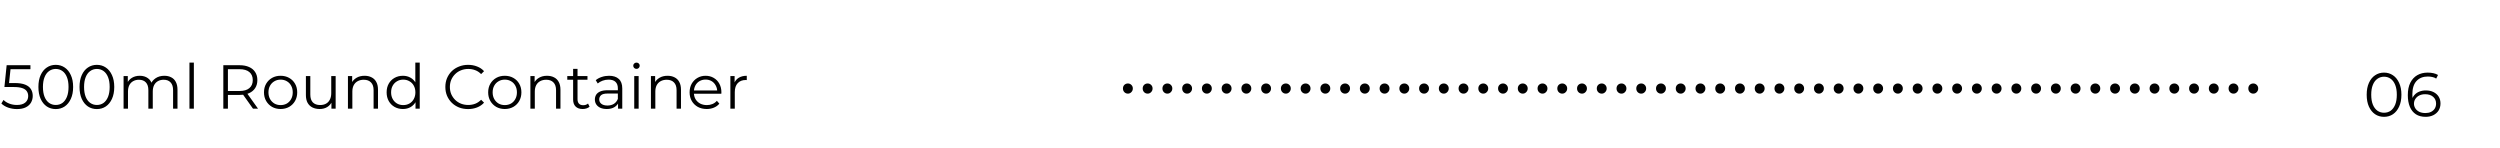 <svg width="322" height="19" viewBox="0 0 322 19" fill="none" xmlns="http://www.w3.org/2000/svg">
<path d="M2.184 14.048C1.784 14.048 1.403 13.984 1.04 13.856C0.677 13.723 0.389 13.547 0.176 13.328L0.456 12.872C0.632 13.059 0.872 13.213 1.176 13.336C1.485 13.459 1.819 13.52 2.176 13.52C2.651 13.52 3.011 13.416 3.256 13.208C3.507 12.995 3.632 12.717 3.632 12.376C3.632 12.136 3.573 11.931 3.456 11.76C3.344 11.584 3.152 11.448 2.88 11.352C2.608 11.256 2.235 11.208 1.76 11.208H0.568L0.856 8.4H3.92V8.912H1.088L1.384 8.632L1.136 10.984L0.84 10.696H1.888C2.453 10.696 2.907 10.765 3.248 10.904C3.589 11.043 3.835 11.237 3.984 11.488C4.139 11.733 4.216 12.021 4.216 12.352C4.216 12.667 4.141 12.955 3.992 13.216C3.843 13.472 3.619 13.675 3.32 13.824C3.021 13.973 2.643 14.048 2.184 14.048ZM7.179 14.048C6.747 14.048 6.363 13.936 6.027 13.712C5.691 13.483 5.427 13.157 5.235 12.736C5.043 12.309 4.947 11.797 4.947 11.2C4.947 10.603 5.043 10.093 5.235 9.672C5.427 9.245 5.691 8.92 6.027 8.696C6.363 8.467 6.747 8.352 7.179 8.352C7.611 8.352 7.995 8.467 8.331 8.696C8.667 8.92 8.931 9.245 9.123 9.672C9.321 10.093 9.419 10.603 9.419 11.2C9.419 11.797 9.321 12.309 9.123 12.736C8.931 13.157 8.667 13.483 8.331 13.712C7.995 13.936 7.611 14.048 7.179 14.048ZM7.179 13.52C7.51 13.52 7.798 13.432 8.043 13.256C8.289 13.075 8.481 12.813 8.619 12.472C8.758 12.125 8.827 11.701 8.827 11.2C8.827 10.699 8.758 10.277 8.619 9.936C8.481 9.589 8.289 9.328 8.043 9.152C7.798 8.971 7.51 8.88 7.179 8.88C6.859 8.88 6.574 8.971 6.323 9.152C6.073 9.328 5.878 9.589 5.739 9.936C5.601 10.277 5.531 10.699 5.531 11.2C5.531 11.701 5.601 12.125 5.739 12.472C5.878 12.813 6.073 13.075 6.323 13.256C6.574 13.432 6.859 13.52 7.179 13.52ZM12.476 14.048C12.044 14.048 11.66 13.936 11.324 13.712C10.988 13.483 10.724 13.157 10.532 12.736C10.34 12.309 10.244 11.797 10.244 11.2C10.244 10.603 10.34 10.093 10.532 9.672C10.724 9.245 10.988 8.92 11.324 8.696C11.66 8.467 12.044 8.352 12.476 8.352C12.908 8.352 13.292 8.467 13.628 8.696C13.964 8.92 14.228 9.245 14.42 9.672C14.617 10.093 14.716 10.603 14.716 11.2C14.716 11.797 14.617 12.309 14.42 12.736C14.228 13.157 13.964 13.483 13.628 13.712C13.292 13.936 12.908 14.048 12.476 14.048ZM12.476 13.52C12.807 13.52 13.095 13.432 13.34 13.256C13.585 13.075 13.777 12.813 13.916 12.472C14.055 12.125 14.124 11.701 14.124 11.2C14.124 10.699 14.055 10.277 13.916 9.936C13.777 9.589 13.585 9.328 13.34 9.152C13.095 8.971 12.807 8.88 12.476 8.88C12.156 8.88 11.871 8.971 11.62 9.152C11.37 9.328 11.175 9.589 11.036 9.936C10.898 10.277 10.828 10.699 10.828 11.2C10.828 11.701 10.898 12.125 11.036 12.472C11.175 12.813 11.37 13.075 11.62 13.256C11.871 13.432 12.156 13.52 12.476 13.52ZM21.165 9.76C21.506 9.76 21.802 9.827 22.053 9.96C22.309 10.088 22.506 10.285 22.645 10.552C22.789 10.819 22.861 11.155 22.861 11.56V14H22.293V11.616C22.293 11.173 22.186 10.84 21.973 10.616C21.765 10.387 21.469 10.272 21.085 10.272C20.797 10.272 20.546 10.333 20.333 10.456C20.125 10.573 19.962 10.747 19.845 10.976C19.733 11.2 19.677 11.472 19.677 11.792V14H19.109V11.616C19.109 11.173 19.002 10.84 18.789 10.616C18.576 10.387 18.277 10.272 17.893 10.272C17.61 10.272 17.362 10.333 17.149 10.456C16.936 10.573 16.77 10.747 16.653 10.976C16.541 11.2 16.485 11.472 16.485 11.792V14H15.917V9.8H16.461V10.936L16.373 10.736C16.501 10.432 16.706 10.195 16.989 10.024C17.277 9.848 17.616 9.76 18.005 9.76C18.416 9.76 18.765 9.864 19.053 10.072C19.341 10.275 19.528 10.581 19.613 10.992L19.389 10.904C19.512 10.563 19.728 10.288 20.037 10.08C20.352 9.867 20.728 9.76 21.165 9.76ZM24.401 14V8.064H24.969V14H24.401ZM28.764 14V8.4H30.86C31.334 8.4 31.742 8.477 32.084 8.632C32.425 8.781 32.686 9 32.868 9.288C33.054 9.571 33.148 9.915 33.148 10.32C33.148 10.715 33.054 11.056 32.868 11.344C32.686 11.627 32.425 11.845 32.084 12C31.742 12.149 31.334 12.224 30.86 12.224H29.092L29.356 11.952V14H28.764ZM32.588 14L31.148 11.968H31.788L33.236 14H32.588ZM29.356 12L29.092 11.72H30.844C31.404 11.72 31.828 11.597 32.116 11.352C32.409 11.107 32.556 10.763 32.556 10.32C32.556 9.872 32.409 9.525 32.116 9.28C31.828 9.035 31.404 8.912 30.844 8.912H29.092L29.356 8.632V12ZM36.137 14.04C35.731 14.04 35.366 13.949 35.041 13.768C34.721 13.581 34.468 13.328 34.281 13.008C34.094 12.683 34.001 12.312 34.001 11.896C34.001 11.475 34.094 11.104 34.281 10.784C34.468 10.464 34.721 10.213 35.041 10.032C35.361 9.851 35.726 9.76 36.137 9.76C36.553 9.76 36.921 9.851 37.241 10.032C37.566 10.213 37.819 10.464 38.001 10.784C38.188 11.104 38.281 11.475 38.281 11.896C38.281 12.312 38.188 12.683 38.001 13.008C37.819 13.328 37.566 13.581 37.241 13.768C36.916 13.949 36.547 14.04 36.137 14.04ZM36.137 13.536C36.441 13.536 36.71 13.469 36.945 13.336C37.179 13.197 37.364 13.005 37.497 12.76C37.636 12.509 37.705 12.221 37.705 11.896C37.705 11.565 37.636 11.277 37.497 11.032C37.364 10.787 37.179 10.597 36.945 10.464C36.71 10.325 36.444 10.256 36.145 10.256C35.846 10.256 35.58 10.325 35.345 10.464C35.11 10.597 34.923 10.787 34.785 11.032C34.646 11.277 34.577 11.565 34.577 11.896C34.577 12.221 34.646 12.509 34.785 12.76C34.923 13.005 35.11 13.197 35.345 13.336C35.58 13.469 35.843 13.536 36.137 13.536ZM41.176 14.04C40.819 14.04 40.507 13.973 40.24 13.84C39.974 13.707 39.766 13.507 39.616 13.24C39.472 12.973 39.4 12.64 39.4 12.24V9.8H39.968V12.176C39.968 12.624 40.078 12.963 40.296 13.192C40.52 13.416 40.832 13.528 41.232 13.528C41.526 13.528 41.779 13.469 41.992 13.352C42.211 13.229 42.376 13.053 42.488 12.824C42.606 12.595 42.664 12.32 42.664 12V9.8H43.232V14H42.688V12.848L42.776 13.056C42.643 13.365 42.435 13.608 42.152 13.784C41.875 13.955 41.55 14.04 41.176 14.04ZM46.959 9.76C47.301 9.76 47.599 9.827 47.855 9.96C48.117 10.088 48.319 10.285 48.463 10.552C48.613 10.819 48.687 11.155 48.687 11.56V14H48.119V11.616C48.119 11.173 48.007 10.84 47.783 10.616C47.565 10.387 47.255 10.272 46.855 10.272C46.557 10.272 46.295 10.333 46.071 10.456C45.853 10.573 45.682 10.747 45.559 10.976C45.442 11.2 45.383 11.472 45.383 11.792V14H44.815V9.8H45.359V10.952L45.271 10.736C45.405 10.432 45.618 10.195 45.911 10.024C46.205 9.848 46.554 9.76 46.959 9.76ZM51.894 14.04C51.494 14.04 51.134 13.949 50.814 13.768C50.499 13.587 50.251 13.336 50.07 13.016C49.888 12.691 49.798 12.317 49.798 11.896C49.798 11.469 49.888 11.096 50.07 10.776C50.251 10.456 50.499 10.208 50.814 10.032C51.134 9.851 51.494 9.76 51.894 9.76C52.262 9.76 52.59 9.843 52.878 10.008C53.171 10.173 53.403 10.416 53.574 10.736C53.75 11.051 53.838 11.437 53.838 11.896C53.838 12.349 53.752 12.736 53.582 13.056C53.411 13.376 53.179 13.621 52.886 13.792C52.598 13.957 52.267 14.04 51.894 14.04ZM51.934 13.536C52.232 13.536 52.499 13.469 52.734 13.336C52.974 13.197 53.16 13.005 53.294 12.76C53.432 12.509 53.502 12.221 53.502 11.896C53.502 11.565 53.432 11.277 53.294 11.032C53.16 10.787 52.974 10.597 52.734 10.464C52.499 10.325 52.232 10.256 51.934 10.256C51.64 10.256 51.376 10.325 51.142 10.464C50.907 10.597 50.72 10.787 50.582 11.032C50.443 11.277 50.374 11.565 50.374 11.896C50.374 12.221 50.443 12.509 50.582 12.76C50.72 13.005 50.907 13.197 51.142 13.336C51.376 13.469 51.64 13.536 51.934 13.536ZM53.518 14V12.736L53.574 11.888L53.494 11.04V8.064H54.062V14H53.518ZM60.289 14.048C59.868 14.048 59.479 13.979 59.121 13.84C58.764 13.696 58.455 13.496 58.193 13.24C57.932 12.984 57.727 12.683 57.577 12.336C57.433 11.989 57.361 11.611 57.361 11.2C57.361 10.789 57.433 10.411 57.577 10.064C57.727 9.717 57.932 9.416 58.193 9.16C58.46 8.904 58.772 8.707 59.129 8.568C59.487 8.424 59.876 8.352 60.297 8.352C60.703 8.352 61.084 8.421 61.441 8.56C61.799 8.693 62.1 8.896 62.345 9.168L61.969 9.544C61.74 9.309 61.487 9.141 61.209 9.04C60.932 8.933 60.633 8.88 60.313 8.88C59.977 8.88 59.665 8.939 59.377 9.056C59.089 9.168 58.839 9.331 58.625 9.544C58.412 9.752 58.244 9.997 58.121 10.28C58.004 10.557 57.945 10.864 57.945 11.2C57.945 11.536 58.004 11.845 58.121 12.128C58.244 12.405 58.412 12.651 58.625 12.864C58.839 13.072 59.089 13.235 59.377 13.352C59.665 13.464 59.977 13.52 60.313 13.52C60.633 13.52 60.932 13.467 61.209 13.36C61.487 13.253 61.74 13.083 61.969 12.848L62.345 13.224C62.1 13.496 61.799 13.701 61.441 13.84C61.084 13.979 60.7 14.048 60.289 14.048ZM65.012 14.04C64.606 14.04 64.241 13.949 63.916 13.768C63.596 13.581 63.343 13.328 63.156 13.008C62.969 12.683 62.876 12.312 62.876 11.896C62.876 11.475 62.969 11.104 63.156 10.784C63.343 10.464 63.596 10.213 63.916 10.032C64.236 9.851 64.601 9.76 65.012 9.76C65.428 9.76 65.796 9.851 66.116 10.032C66.441 10.213 66.695 10.464 66.876 10.784C67.062 11.104 67.156 11.475 67.156 11.896C67.156 12.312 67.062 12.683 66.876 13.008C66.695 13.328 66.441 13.581 66.116 13.768C65.79 13.949 65.422 14.04 65.012 14.04ZM65.012 13.536C65.316 13.536 65.585 13.469 65.82 13.336C66.055 13.197 66.239 13.005 66.372 12.76C66.51 12.509 66.58 12.221 66.58 11.896C66.58 11.565 66.51 11.277 66.372 11.032C66.239 10.787 66.055 10.597 65.82 10.464C65.585 10.325 65.319 10.256 65.02 10.256C64.721 10.256 64.454 10.325 64.22 10.464C63.985 10.597 63.798 10.787 63.66 11.032C63.521 11.277 63.452 11.565 63.452 11.896C63.452 12.221 63.521 12.509 63.66 12.76C63.798 13.005 63.985 13.197 64.22 13.336C64.454 13.469 64.719 13.536 65.012 13.536ZM70.459 9.76C70.801 9.76 71.099 9.827 71.355 9.96C71.617 10.088 71.819 10.285 71.963 10.552C72.113 10.819 72.187 11.155 72.187 11.56V14H71.619V11.616C71.619 11.173 71.507 10.84 71.283 10.616C71.065 10.387 70.755 10.272 70.355 10.272C70.057 10.272 69.795 10.333 69.571 10.456C69.353 10.573 69.182 10.747 69.059 10.976C68.942 11.2 68.883 11.472 68.883 11.792V14H68.315V9.8H68.859V10.952L68.771 10.736C68.905 10.432 69.118 10.195 69.411 10.024C69.705 9.848 70.054 9.76 70.459 9.76ZM75.05 14.04C74.655 14.04 74.351 13.933 74.138 13.72C73.924 13.507 73.818 13.205 73.818 12.816V8.872H74.386V12.784C74.386 13.029 74.447 13.219 74.57 13.352C74.698 13.485 74.879 13.552 75.114 13.552C75.364 13.552 75.572 13.48 75.738 13.336L75.938 13.744C75.826 13.845 75.69 13.92 75.53 13.968C75.375 14.016 75.215 14.04 75.05 14.04ZM73.066 10.272V9.8H75.666V10.272H73.066ZM79.604 14V13.072L79.58 12.92V11.368C79.58 11.011 79.478 10.736 79.276 10.544C79.078 10.352 78.782 10.256 78.388 10.256C78.116 10.256 77.857 10.301 77.612 10.392C77.366 10.483 77.158 10.603 76.988 10.752L76.732 10.328C76.945 10.147 77.201 10.008 77.5 9.912C77.798 9.811 78.113 9.76 78.444 9.76C78.988 9.76 79.406 9.896 79.7 10.168C79.998 10.435 80.148 10.843 80.148 11.392V14H79.604ZM78.156 14.04C77.841 14.04 77.566 13.989 77.332 13.888C77.102 13.781 76.926 13.637 76.804 13.456C76.681 13.269 76.62 13.056 76.62 12.816C76.62 12.597 76.67 12.4 76.772 12.224C76.878 12.043 77.049 11.899 77.284 11.792C77.524 11.68 77.844 11.624 78.244 11.624H79.692V12.048H78.26C77.854 12.048 77.572 12.12 77.412 12.264C77.257 12.408 77.18 12.587 77.18 12.8C77.18 13.04 77.273 13.232 77.46 13.376C77.646 13.52 77.908 13.592 78.244 13.592C78.564 13.592 78.838 13.52 79.068 13.376C79.302 13.227 79.473 13.013 79.58 12.736L79.708 13.128C79.601 13.405 79.414 13.627 79.148 13.792C78.886 13.957 78.556 14.04 78.156 14.04ZM81.69 14V9.8H82.258V14H81.69ZM81.978 8.872C81.861 8.872 81.762 8.832 81.682 8.752C81.602 8.672 81.562 8.576 81.562 8.464C81.562 8.352 81.602 8.259 81.682 8.184C81.762 8.104 81.861 8.064 81.978 8.064C82.096 8.064 82.194 8.101 82.274 8.176C82.354 8.251 82.394 8.344 82.394 8.456C82.394 8.573 82.354 8.672 82.274 8.752C82.2 8.832 82.101 8.872 81.978 8.872ZM85.983 9.76C86.324 9.76 86.623 9.827 86.879 9.96C87.14 10.088 87.343 10.285 87.487 10.552C87.636 10.819 87.711 11.155 87.711 11.56V14H87.143V11.616C87.143 11.173 87.031 10.84 86.807 10.616C86.588 10.387 86.279 10.272 85.879 10.272C85.58 10.272 85.319 10.333 85.095 10.456C84.876 10.573 84.706 10.747 84.583 10.976C84.466 11.2 84.407 11.472 84.407 11.792V14H83.839V9.8H84.383V10.952L84.295 10.736C84.428 10.432 84.641 10.195 84.935 10.024C85.228 9.848 85.578 9.76 85.983 9.76ZM91.029 14.04C90.592 14.04 90.208 13.949 89.877 13.768C89.546 13.581 89.288 13.328 89.101 13.008C88.915 12.683 88.821 12.312 88.821 11.896C88.821 11.48 88.909 11.112 89.085 10.792C89.266 10.472 89.512 10.221 89.821 10.04C90.136 9.853 90.488 9.76 90.877 9.76C91.272 9.76 91.621 9.851 91.925 10.032C92.234 10.208 92.477 10.459 92.653 10.784C92.829 11.104 92.917 11.475 92.917 11.896C92.917 11.923 92.915 11.952 92.909 11.984C92.909 12.011 92.909 12.04 92.909 12.072H89.253V11.648H92.605L92.381 11.816C92.381 11.512 92.314 11.243 92.181 11.008C92.053 10.768 91.877 10.581 91.653 10.448C91.429 10.315 91.171 10.248 90.877 10.248C90.589 10.248 90.331 10.315 90.101 10.448C89.872 10.581 89.693 10.768 89.565 11.008C89.437 11.248 89.373 11.523 89.373 11.832V11.92C89.373 12.24 89.442 12.523 89.581 12.768C89.725 13.008 89.922 13.197 90.173 13.336C90.429 13.469 90.72 13.536 91.045 13.536C91.301 13.536 91.538 13.491 91.757 13.4C91.981 13.309 92.173 13.171 92.333 12.984L92.653 13.352C92.466 13.576 92.232 13.747 91.949 13.864C91.672 13.981 91.365 14.04 91.029 14.04ZM94.073 14V9.8H94.617V10.944L94.561 10.744C94.679 10.424 94.876 10.181 95.153 10.016C95.431 9.845 95.775 9.76 96.185 9.76V10.312C96.164 10.312 96.143 10.312 96.121 10.312C96.1 10.307 96.079 10.304 96.057 10.304C95.615 10.304 95.268 10.44 95.017 10.712C94.767 10.979 94.641 11.36 94.641 11.856V14H94.073Z" fill="black"/>
<path d="M307.062 15.048C306.63 15.048 306.246 14.936 305.91 14.712C305.574 14.483 305.31 14.157 305.118 13.736C304.926 13.309 304.83 12.797 304.83 12.2C304.83 11.603 304.926 11.093 305.118 10.672C305.31 10.245 305.574 9.92 305.91 9.696C306.246 9.467 306.63 9.352 307.062 9.352C307.494 9.352 307.878 9.467 308.214 9.696C308.55 9.92 308.814 10.245 309.006 10.672C309.203 11.093 309.302 11.603 309.302 12.2C309.302 12.797 309.203 13.309 309.006 13.736C308.814 14.157 308.55 14.483 308.214 14.712C307.878 14.936 307.494 15.048 307.062 15.048ZM307.062 14.52C307.393 14.52 307.681 14.432 307.926 14.256C308.171 14.075 308.363 13.813 308.502 13.472C308.641 13.125 308.71 12.701 308.71 12.2C308.71 11.699 308.641 11.277 308.502 10.936C308.363 10.589 308.171 10.328 307.926 10.152C307.681 9.971 307.393 9.88 307.062 9.88C306.742 9.88 306.457 9.971 306.206 10.152C305.955 10.328 305.761 10.589 305.622 10.936C305.483 11.277 305.414 11.699 305.414 12.2C305.414 12.701 305.483 13.125 305.622 13.472C305.761 13.813 305.955 14.075 306.206 14.256C306.457 14.432 306.742 14.52 307.062 14.52ZM312.423 15.048C311.927 15.048 311.508 14.939 311.167 14.72C310.826 14.496 310.567 14.176 310.391 13.76C310.215 13.339 310.127 12.835 310.127 12.248C310.127 11.613 310.234 11.083 310.447 10.656C310.666 10.224 310.967 9.899 311.351 9.68C311.735 9.461 312.18 9.352 312.687 9.352C312.938 9.352 313.178 9.376 313.407 9.424C313.636 9.472 313.839 9.549 314.015 9.656L313.783 10.12C313.639 10.024 313.474 9.957 313.287 9.92C313.1 9.877 312.903 9.856 312.695 9.856C312.092 9.856 311.61 10.048 311.247 10.432C310.89 10.816 310.711 11.389 310.711 12.152C310.711 12.269 310.716 12.416 310.727 12.592C310.743 12.763 310.775 12.933 310.823 13.104L310.623 12.952C310.682 12.675 310.796 12.44 310.967 12.248C311.138 12.051 311.351 11.901 311.607 11.8C311.863 11.699 312.143 11.648 312.447 11.648C312.82 11.648 313.148 11.717 313.431 11.856C313.714 11.995 313.935 12.189 314.095 12.44C314.255 12.691 314.335 12.987 314.335 13.328C314.335 13.675 314.252 13.979 314.087 14.24C313.922 14.496 313.692 14.696 313.399 14.84C313.111 14.979 312.786 15.048 312.423 15.048ZM312.399 14.56C312.666 14.56 312.9 14.512 313.103 14.416C313.311 14.315 313.474 14.173 313.591 13.992C313.708 13.805 313.767 13.589 313.767 13.344C313.767 12.976 313.639 12.683 313.383 12.464C313.132 12.245 312.791 12.136 312.359 12.136C312.071 12.136 311.82 12.189 311.607 12.296C311.394 12.403 311.226 12.549 311.103 12.736C310.98 12.917 310.919 13.125 310.919 13.36C310.919 13.563 310.975 13.757 311.087 13.944C311.199 14.125 311.364 14.275 311.583 14.392C311.807 14.504 312.079 14.56 312.399 14.56Z" fill="black"/>
<path d="M145.272 12.06C145.096 12.06 144.944 11.996 144.816 11.868C144.696 11.74 144.636 11.584 144.636 11.4C144.636 11.208 144.696 11.052 144.816 10.932C144.944 10.812 145.096 10.752 145.272 10.752C145.448 10.752 145.596 10.812 145.716 10.932C145.844 11.052 145.908 11.208 145.908 11.4C145.908 11.584 145.844 11.74 145.716 11.868C145.596 11.996 145.448 12.06 145.272 12.06ZM147.815 12.06C147.639 12.06 147.487 11.996 147.359 11.868C147.239 11.74 147.179 11.584 147.179 11.4C147.179 11.208 147.239 11.052 147.359 10.932C147.487 10.812 147.639 10.752 147.815 10.752C147.991 10.752 148.139 10.812 148.259 10.932C148.387 11.052 148.451 11.208 148.451 11.4C148.451 11.584 148.387 11.74 148.259 11.868C148.139 11.996 147.991 12.06 147.815 12.06ZM150.358 12.06C150.182 12.06 150.03 11.996 149.902 11.868C149.782 11.74 149.722 11.584 149.722 11.4C149.722 11.208 149.782 11.052 149.902 10.932C150.03 10.812 150.182 10.752 150.358 10.752C150.534 10.752 150.682 10.812 150.802 10.932C150.93 11.052 150.994 11.208 150.994 11.4C150.994 11.584 150.93 11.74 150.802 11.868C150.682 11.996 150.534 12.06 150.358 12.06ZM152.901 12.06C152.725 12.06 152.573 11.996 152.445 11.868C152.325 11.74 152.265 11.584 152.265 11.4C152.265 11.208 152.325 11.052 152.445 10.932C152.573 10.812 152.725 10.752 152.901 10.752C153.077 10.752 153.225 10.812 153.345 10.932C153.473 11.052 153.537 11.208 153.537 11.4C153.537 11.584 153.473 11.74 153.345 11.868C153.225 11.996 153.077 12.06 152.901 12.06ZM155.444 12.06C155.268 12.06 155.116 11.996 154.988 11.868C154.868 11.74 154.808 11.584 154.808 11.4C154.808 11.208 154.868 11.052 154.988 10.932C155.116 10.812 155.268 10.752 155.444 10.752C155.62 10.752 155.768 10.812 155.888 10.932C156.016 11.052 156.08 11.208 156.08 11.4C156.08 11.584 156.016 11.74 155.888 11.868C155.768 11.996 155.62 12.06 155.444 12.06ZM157.987 12.06C157.811 12.06 157.659 11.996 157.531 11.868C157.411 11.74 157.351 11.584 157.351 11.4C157.351 11.208 157.411 11.052 157.531 10.932C157.659 10.812 157.811 10.752 157.987 10.752C158.163 10.752 158.311 10.812 158.431 10.932C158.559 11.052 158.623 11.208 158.623 11.4C158.623 11.584 158.559 11.74 158.431 11.868C158.311 11.996 158.163 12.06 157.987 12.06ZM160.53 12.06C160.354 12.06 160.202 11.996 160.074 11.868C159.954 11.74 159.894 11.584 159.894 11.4C159.894 11.208 159.954 11.052 160.074 10.932C160.202 10.812 160.354 10.752 160.53 10.752C160.706 10.752 160.854 10.812 160.974 10.932C161.102 11.052 161.166 11.208 161.166 11.4C161.166 11.584 161.102 11.74 160.974 11.868C160.854 11.996 160.706 12.06 160.53 12.06ZM163.073 12.06C162.897 12.06 162.745 11.996 162.617 11.868C162.497 11.74 162.437 11.584 162.437 11.4C162.437 11.208 162.497 11.052 162.617 10.932C162.745 10.812 162.897 10.752 163.073 10.752C163.249 10.752 163.397 10.812 163.517 10.932C163.645 11.052 163.709 11.208 163.709 11.4C163.709 11.584 163.645 11.74 163.517 11.868C163.397 11.996 163.249 12.06 163.073 12.06ZM165.616 12.06C165.44 12.06 165.288 11.996 165.16 11.868C165.04 11.74 164.98 11.584 164.98 11.4C164.98 11.208 165.04 11.052 165.16 10.932C165.288 10.812 165.44 10.752 165.616 10.752C165.792 10.752 165.94 10.812 166.06 10.932C166.188 11.052 166.252 11.208 166.252 11.4C166.252 11.584 166.188 11.74 166.06 11.868C165.94 11.996 165.792 12.06 165.616 12.06ZM168.159 12.06C167.983 12.06 167.831 11.996 167.703 11.868C167.583 11.74 167.523 11.584 167.523 11.4C167.523 11.208 167.583 11.052 167.703 10.932C167.831 10.812 167.983 10.752 168.159 10.752C168.335 10.752 168.483 10.812 168.603 10.932C168.731 11.052 168.795 11.208 168.795 11.4C168.795 11.584 168.731 11.74 168.603 11.868C168.483 11.996 168.335 12.06 168.159 12.06ZM170.702 12.06C170.526 12.06 170.374 11.996 170.246 11.868C170.126 11.74 170.066 11.584 170.066 11.4C170.066 11.208 170.126 11.052 170.246 10.932C170.374 10.812 170.526 10.752 170.702 10.752C170.878 10.752 171.026 10.812 171.146 10.932C171.274 11.052 171.338 11.208 171.338 11.4C171.338 11.584 171.274 11.74 171.146 11.868C171.026 11.996 170.878 12.06 170.702 12.06ZM173.245 12.06C173.069 12.06 172.917 11.996 172.789 11.868C172.669 11.74 172.609 11.584 172.609 11.4C172.609 11.208 172.669 11.052 172.789 10.932C172.917 10.812 173.069 10.752 173.245 10.752C173.421 10.752 173.569 10.812 173.689 10.932C173.817 11.052 173.881 11.208 173.881 11.4C173.881 11.584 173.817 11.74 173.689 11.868C173.569 11.996 173.421 12.06 173.245 12.06ZM175.788 12.06C175.612 12.06 175.46 11.996 175.332 11.868C175.212 11.74 175.152 11.584 175.152 11.4C175.152 11.208 175.212 11.052 175.332 10.932C175.46 10.812 175.612 10.752 175.788 10.752C175.964 10.752 176.112 10.812 176.232 10.932C176.36 11.052 176.424 11.208 176.424 11.4C176.424 11.584 176.36 11.74 176.232 11.868C176.112 11.996 175.964 12.06 175.788 12.06ZM178.331 12.06C178.155 12.06 178.003 11.996 177.875 11.868C177.755 11.74 177.695 11.584 177.695 11.4C177.695 11.208 177.755 11.052 177.875 10.932C178.003 10.812 178.155 10.752 178.331 10.752C178.507 10.752 178.655 10.812 178.775 10.932C178.903 11.052 178.967 11.208 178.967 11.4C178.967 11.584 178.903 11.74 178.775 11.868C178.655 11.996 178.507 12.06 178.331 12.06ZM180.874 12.06C180.698 12.06 180.546 11.996 180.418 11.868C180.298 11.74 180.238 11.584 180.238 11.4C180.238 11.208 180.298 11.052 180.418 10.932C180.546 10.812 180.698 10.752 180.874 10.752C181.05 10.752 181.198 10.812 181.318 10.932C181.446 11.052 181.51 11.208 181.51 11.4C181.51 11.584 181.446 11.74 181.318 11.868C181.198 11.996 181.05 12.06 180.874 12.06ZM183.417 12.06C183.241 12.06 183.089 11.996 182.961 11.868C182.841 11.74 182.781 11.584 182.781 11.4C182.781 11.208 182.841 11.052 182.961 10.932C183.089 10.812 183.241 10.752 183.417 10.752C183.593 10.752 183.741 10.812 183.861 10.932C183.989 11.052 184.053 11.208 184.053 11.4C184.053 11.584 183.989 11.74 183.861 11.868C183.741 11.996 183.593 12.06 183.417 12.06ZM185.96 12.06C185.784 12.06 185.632 11.996 185.504 11.868C185.384 11.74 185.324 11.584 185.324 11.4C185.324 11.208 185.384 11.052 185.504 10.932C185.632 10.812 185.784 10.752 185.96 10.752C186.136 10.752 186.284 10.812 186.404 10.932C186.532 11.052 186.596 11.208 186.596 11.4C186.596 11.584 186.532 11.74 186.404 11.868C186.284 11.996 186.136 12.06 185.96 12.06ZM188.502 12.06C188.326 12.06 188.174 11.996 188.046 11.868C187.926 11.74 187.866 11.584 187.866 11.4C187.866 11.208 187.926 11.052 188.046 10.932C188.174 10.812 188.326 10.752 188.502 10.752C188.678 10.752 188.826 10.812 188.946 10.932C189.074 11.052 189.138 11.208 189.138 11.4C189.138 11.584 189.074 11.74 188.946 11.868C188.826 11.996 188.678 12.06 188.502 12.06ZM191.045 12.06C190.869 12.06 190.717 11.996 190.589 11.868C190.469 11.74 190.409 11.584 190.409 11.4C190.409 11.208 190.469 11.052 190.589 10.932C190.717 10.812 190.869 10.752 191.045 10.752C191.221 10.752 191.369 10.812 191.489 10.932C191.617 11.052 191.681 11.208 191.681 11.4C191.681 11.584 191.617 11.74 191.489 11.868C191.369 11.996 191.221 12.06 191.045 12.06ZM193.588 12.06C193.412 12.06 193.26 11.996 193.132 11.868C193.012 11.74 192.952 11.584 192.952 11.4C192.952 11.208 193.012 11.052 193.132 10.932C193.26 10.812 193.412 10.752 193.588 10.752C193.764 10.752 193.912 10.812 194.032 10.932C194.16 11.052 194.224 11.208 194.224 11.4C194.224 11.584 194.16 11.74 194.032 11.868C193.912 11.996 193.764 12.06 193.588 12.06ZM196.131 12.06C195.955 12.06 195.803 11.996 195.675 11.868C195.555 11.74 195.495 11.584 195.495 11.4C195.495 11.208 195.555 11.052 195.675 10.932C195.803 10.812 195.955 10.752 196.131 10.752C196.307 10.752 196.455 10.812 196.575 10.932C196.703 11.052 196.767 11.208 196.767 11.4C196.767 11.584 196.703 11.74 196.575 11.868C196.455 11.996 196.307 12.06 196.131 12.06ZM198.674 12.06C198.498 12.06 198.346 11.996 198.218 11.868C198.098 11.74 198.038 11.584 198.038 11.4C198.038 11.208 198.098 11.052 198.218 10.932C198.346 10.812 198.498 10.752 198.674 10.752C198.85 10.752 198.998 10.812 199.118 10.932C199.246 11.052 199.31 11.208 199.31 11.4C199.31 11.584 199.246 11.74 199.118 11.868C198.998 11.996 198.85 12.06 198.674 12.06ZM201.217 12.06C201.041 12.06 200.889 11.996 200.761 11.868C200.641 11.74 200.581 11.584 200.581 11.4C200.581 11.208 200.641 11.052 200.761 10.932C200.889 10.812 201.041 10.752 201.217 10.752C201.393 10.752 201.541 10.812 201.661 10.932C201.789 11.052 201.853 11.208 201.853 11.4C201.853 11.584 201.789 11.74 201.661 11.868C201.541 11.996 201.393 12.06 201.217 12.06ZM203.76 12.06C203.584 12.06 203.432 11.996 203.304 11.868C203.184 11.74 203.124 11.584 203.124 11.4C203.124 11.208 203.184 11.052 203.304 10.932C203.432 10.812 203.584 10.752 203.76 10.752C203.936 10.752 204.084 10.812 204.204 10.932C204.332 11.052 204.396 11.208 204.396 11.4C204.396 11.584 204.332 11.74 204.204 11.868C204.084 11.996 203.936 12.06 203.76 12.06ZM206.303 12.06C206.127 12.06 205.975 11.996 205.847 11.868C205.727 11.74 205.667 11.584 205.667 11.4C205.667 11.208 205.727 11.052 205.847 10.932C205.975 10.812 206.127 10.752 206.303 10.752C206.479 10.752 206.627 10.812 206.747 10.932C206.875 11.052 206.939 11.208 206.939 11.4C206.939 11.584 206.875 11.74 206.747 11.868C206.627 11.996 206.479 12.06 206.303 12.06ZM208.846 12.06C208.67 12.06 208.518 11.996 208.39 11.868C208.27 11.74 208.21 11.584 208.21 11.4C208.21 11.208 208.27 11.052 208.39 10.932C208.518 10.812 208.67 10.752 208.846 10.752C209.022 10.752 209.17 10.812 209.29 10.932C209.418 11.052 209.482 11.208 209.482 11.4C209.482 11.584 209.418 11.74 209.29 11.868C209.17 11.996 209.022 12.06 208.846 12.06ZM211.389 12.06C211.213 12.06 211.061 11.996 210.933 11.868C210.813 11.74 210.753 11.584 210.753 11.4C210.753 11.208 210.813 11.052 210.933 10.932C211.061 10.812 211.213 10.752 211.389 10.752C211.565 10.752 211.713 10.812 211.833 10.932C211.961 11.052 212.025 11.208 212.025 11.4C212.025 11.584 211.961 11.74 211.833 11.868C211.713 11.996 211.565 12.06 211.389 12.06ZM213.932 12.06C213.756 12.06 213.604 11.996 213.476 11.868C213.356 11.74 213.296 11.584 213.296 11.4C213.296 11.208 213.356 11.052 213.476 10.932C213.604 10.812 213.756 10.752 213.932 10.752C214.108 10.752 214.256 10.812 214.376 10.932C214.504 11.052 214.568 11.208 214.568 11.4C214.568 11.584 214.504 11.74 214.376 11.868C214.256 11.996 214.108 12.06 213.932 12.06ZM216.475 12.06C216.299 12.06 216.147 11.996 216.019 11.868C215.899 11.74 215.839 11.584 215.839 11.4C215.839 11.208 215.899 11.052 216.019 10.932C216.147 10.812 216.299 10.752 216.475 10.752C216.651 10.752 216.799 10.812 216.919 10.932C217.047 11.052 217.111 11.208 217.111 11.4C217.111 11.584 217.047 11.74 216.919 11.868C216.799 11.996 216.651 12.06 216.475 12.06ZM219.018 12.06C218.842 12.06 218.69 11.996 218.562 11.868C218.442 11.74 218.382 11.584 218.382 11.4C218.382 11.208 218.442 11.052 218.562 10.932C218.69 10.812 218.842 10.752 219.018 10.752C219.194 10.752 219.342 10.812 219.462 10.932C219.59 11.052 219.654 11.208 219.654 11.4C219.654 11.584 219.59 11.74 219.462 11.868C219.342 11.996 219.194 12.06 219.018 12.06ZM221.561 12.06C221.385 12.06 221.233 11.996 221.105 11.868C220.985 11.74 220.925 11.584 220.925 11.4C220.925 11.208 220.985 11.052 221.105 10.932C221.233 10.812 221.385 10.752 221.561 10.752C221.737 10.752 221.885 10.812 222.005 10.932C222.133 11.052 222.197 11.208 222.197 11.4C222.197 11.584 222.133 11.74 222.005 11.868C221.885 11.996 221.737 12.06 221.561 12.06ZM224.104 12.06C223.928 12.06 223.776 11.996 223.648 11.868C223.528 11.74 223.468 11.584 223.468 11.4C223.468 11.208 223.528 11.052 223.648 10.932C223.776 10.812 223.928 10.752 224.104 10.752C224.28 10.752 224.428 10.812 224.548 10.932C224.676 11.052 224.74 11.208 224.74 11.4C224.74 11.584 224.676 11.74 224.548 11.868C224.428 11.996 224.28 12.06 224.104 12.06ZM226.647 12.06C226.471 12.06 226.319 11.996 226.191 11.868C226.071 11.74 226.011 11.584 226.011 11.4C226.011 11.208 226.071 11.052 226.191 10.932C226.319 10.812 226.471 10.752 226.647 10.752C226.823 10.752 226.971 10.812 227.091 10.932C227.219 11.052 227.283 11.208 227.283 11.4C227.283 11.584 227.219 11.74 227.091 11.868C226.971 11.996 226.823 12.06 226.647 12.06ZM229.19 12.06C229.014 12.06 228.862 11.996 228.734 11.868C228.614 11.74 228.554 11.584 228.554 11.4C228.554 11.208 228.614 11.052 228.734 10.932C228.862 10.812 229.014 10.752 229.19 10.752C229.366 10.752 229.514 10.812 229.634 10.932C229.762 11.052 229.826 11.208 229.826 11.4C229.826 11.584 229.762 11.74 229.634 11.868C229.514 11.996 229.366 12.06 229.19 12.06ZM231.733 12.06C231.557 12.06 231.405 11.996 231.277 11.868C231.157 11.74 231.097 11.584 231.097 11.4C231.097 11.208 231.157 11.052 231.277 10.932C231.405 10.812 231.557 10.752 231.733 10.752C231.909 10.752 232.057 10.812 232.177 10.932C232.305 11.052 232.369 11.208 232.369 11.4C232.369 11.584 232.305 11.74 232.177 11.868C232.057 11.996 231.909 12.06 231.733 12.06ZM234.276 12.06C234.1 12.06 233.948 11.996 233.82 11.868C233.7 11.74 233.64 11.584 233.64 11.4C233.64 11.208 233.7 11.052 233.82 10.932C233.948 10.812 234.1 10.752 234.276 10.752C234.452 10.752 234.6 10.812 234.72 10.932C234.848 11.052 234.912 11.208 234.912 11.4C234.912 11.584 234.848 11.74 234.72 11.868C234.6 11.996 234.452 12.06 234.276 12.06ZM236.819 12.06C236.643 12.06 236.491 11.996 236.363 11.868C236.243 11.74 236.183 11.584 236.183 11.4C236.183 11.208 236.243 11.052 236.363 10.932C236.491 10.812 236.643 10.752 236.819 10.752C236.995 10.752 237.143 10.812 237.263 10.932C237.391 11.052 237.455 11.208 237.455 11.4C237.455 11.584 237.391 11.74 237.263 11.868C237.143 11.996 236.995 12.06 236.819 12.06ZM239.362 12.06C239.186 12.06 239.034 11.996 238.906 11.868C238.786 11.74 238.726 11.584 238.726 11.4C238.726 11.208 238.786 11.052 238.906 10.932C239.034 10.812 239.186 10.752 239.362 10.752C239.538 10.752 239.686 10.812 239.806 10.932C239.934 11.052 239.998 11.208 239.998 11.4C239.998 11.584 239.934 11.74 239.806 11.868C239.686 11.996 239.538 12.06 239.362 12.06ZM241.905 12.06C241.729 12.06 241.577 11.996 241.449 11.868C241.329 11.74 241.269 11.584 241.269 11.4C241.269 11.208 241.329 11.052 241.449 10.932C241.577 10.812 241.729 10.752 241.905 10.752C242.081 10.752 242.229 10.812 242.349 10.932C242.477 11.052 242.541 11.208 242.541 11.4C242.541 11.584 242.477 11.74 242.349 11.868C242.229 11.996 242.081 12.06 241.905 12.06ZM244.448 12.06C244.272 12.06 244.12 11.996 243.992 11.868C243.872 11.74 243.812 11.584 243.812 11.4C243.812 11.208 243.872 11.052 243.992 10.932C244.12 10.812 244.272 10.752 244.448 10.752C244.624 10.752 244.772 10.812 244.892 10.932C245.02 11.052 245.084 11.208 245.084 11.4C245.084 11.584 245.02 11.74 244.892 11.868C244.772 11.996 244.624 12.06 244.448 12.06ZM246.991 12.06C246.815 12.06 246.663 11.996 246.535 11.868C246.415 11.74 246.355 11.584 246.355 11.4C246.355 11.208 246.415 11.052 246.535 10.932C246.663 10.812 246.815 10.752 246.991 10.752C247.167 10.752 247.315 10.812 247.435 10.932C247.563 11.052 247.627 11.208 247.627 11.4C247.627 11.584 247.563 11.74 247.435 11.868C247.315 11.996 247.167 12.06 246.991 12.06ZM249.534 12.06C249.358 12.06 249.206 11.996 249.078 11.868C248.958 11.74 248.898 11.584 248.898 11.4C248.898 11.208 248.958 11.052 249.078 10.932C249.206 10.812 249.358 10.752 249.534 10.752C249.71 10.752 249.858 10.812 249.978 10.932C250.106 11.052 250.17 11.208 250.17 11.4C250.17 11.584 250.106 11.74 249.978 11.868C249.858 11.996 249.71 12.06 249.534 12.06ZM252.077 12.06C251.901 12.06 251.749 11.996 251.621 11.868C251.501 11.74 251.441 11.584 251.441 11.4C251.441 11.208 251.501 11.052 251.621 10.932C251.749 10.812 251.901 10.752 252.077 10.752C252.253 10.752 252.401 10.812 252.521 10.932C252.649 11.052 252.713 11.208 252.713 11.4C252.713 11.584 252.649 11.74 252.521 11.868C252.401 11.996 252.253 12.06 252.077 12.06ZM254.62 12.06C254.444 12.06 254.292 11.996 254.164 11.868C254.044 11.74 253.984 11.584 253.984 11.4C253.984 11.208 254.044 11.052 254.164 10.932C254.292 10.812 254.444 10.752 254.62 10.752C254.796 10.752 254.944 10.812 255.064 10.932C255.192 11.052 255.256 11.208 255.256 11.4C255.256 11.584 255.192 11.74 255.064 11.868C254.944 11.996 254.796 12.06 254.62 12.06ZM257.163 12.06C256.987 12.06 256.835 11.996 256.707 11.868C256.587 11.74 256.527 11.584 256.527 11.4C256.527 11.208 256.587 11.052 256.707 10.932C256.835 10.812 256.987 10.752 257.163 10.752C257.339 10.752 257.487 10.812 257.607 10.932C257.735 11.052 257.799 11.208 257.799 11.4C257.799 11.584 257.735 11.74 257.607 11.868C257.487 11.996 257.339 12.06 257.163 12.06ZM259.706 12.06C259.53 12.06 259.378 11.996 259.25 11.868C259.13 11.74 259.07 11.584 259.07 11.4C259.07 11.208 259.13 11.052 259.25 10.932C259.378 10.812 259.53 10.752 259.706 10.752C259.882 10.752 260.03 10.812 260.15 10.932C260.278 11.052 260.342 11.208 260.342 11.4C260.342 11.584 260.278 11.74 260.15 11.868C260.03 11.996 259.882 12.06 259.706 12.06ZM262.249 12.06C262.073 12.06 261.921 11.996 261.793 11.868C261.673 11.74 261.613 11.584 261.613 11.4C261.613 11.208 261.673 11.052 261.793 10.932C261.921 10.812 262.073 10.752 262.249 10.752C262.425 10.752 262.573 10.812 262.693 10.932C262.821 11.052 262.885 11.208 262.885 11.4C262.885 11.584 262.821 11.74 262.693 11.868C262.573 11.996 262.425 12.06 262.249 12.06ZM264.792 12.06C264.616 12.06 264.464 11.996 264.336 11.868C264.216 11.74 264.156 11.584 264.156 11.4C264.156 11.208 264.216 11.052 264.336 10.932C264.464 10.812 264.616 10.752 264.792 10.752C264.968 10.752 265.116 10.812 265.236 10.932C265.364 11.052 265.428 11.208 265.428 11.4C265.428 11.584 265.364 11.74 265.236 11.868C265.116 11.996 264.968 12.06 264.792 12.06ZM267.335 12.06C267.159 12.06 267.007 11.996 266.879 11.868C266.759 11.74 266.699 11.584 266.699 11.4C266.699 11.208 266.759 11.052 266.879 10.932C267.007 10.812 267.159 10.752 267.335 10.752C267.511 10.752 267.659 10.812 267.779 10.932C267.907 11.052 267.971 11.208 267.971 11.4C267.971 11.584 267.907 11.74 267.779 11.868C267.659 11.996 267.511 12.06 267.335 12.06ZM269.877 12.06C269.701 12.06 269.549 11.996 269.421 11.868C269.301 11.74 269.241 11.584 269.241 11.4C269.241 11.208 269.301 11.052 269.421 10.932C269.549 10.812 269.701 10.752 269.877 10.752C270.053 10.752 270.201 10.812 270.321 10.932C270.449 11.052 270.513 11.208 270.513 11.4C270.513 11.584 270.449 11.74 270.321 11.868C270.201 11.996 270.053 12.06 269.877 12.06ZM272.42 12.06C272.244 12.06 272.092 11.996 271.964 11.868C271.844 11.74 271.784 11.584 271.784 11.4C271.784 11.208 271.844 11.052 271.964 10.932C272.092 10.812 272.244 10.752 272.42 10.752C272.596 10.752 272.744 10.812 272.864 10.932C272.992 11.052 273.056 11.208 273.056 11.4C273.056 11.584 272.992 11.74 272.864 11.868C272.744 11.996 272.596 12.06 272.42 12.06ZM274.963 12.06C274.787 12.06 274.635 11.996 274.507 11.868C274.387 11.74 274.327 11.584 274.327 11.4C274.327 11.208 274.387 11.052 274.507 10.932C274.635 10.812 274.787 10.752 274.963 10.752C275.139 10.752 275.287 10.812 275.407 10.932C275.535 11.052 275.599 11.208 275.599 11.4C275.599 11.584 275.535 11.74 275.407 11.868C275.287 11.996 275.139 12.06 274.963 12.06ZM277.506 12.06C277.33 12.06 277.178 11.996 277.05 11.868C276.93 11.74 276.87 11.584 276.87 11.4C276.87 11.208 276.93 11.052 277.05 10.932C277.178 10.812 277.33 10.752 277.506 10.752C277.682 10.752 277.83 10.812 277.95 10.932C278.078 11.052 278.142 11.208 278.142 11.4C278.142 11.584 278.078 11.74 277.95 11.868C277.83 11.996 277.682 12.06 277.506 12.06ZM280.049 12.06C279.873 12.06 279.721 11.996 279.593 11.868C279.473 11.74 279.413 11.584 279.413 11.4C279.413 11.208 279.473 11.052 279.593 10.932C279.721 10.812 279.873 10.752 280.049 10.752C280.225 10.752 280.373 10.812 280.493 10.932C280.621 11.052 280.685 11.208 280.685 11.4C280.685 11.584 280.621 11.74 280.493 11.868C280.373 11.996 280.225 12.06 280.049 12.06ZM282.592 12.06C282.416 12.06 282.264 11.996 282.136 11.868C282.016 11.74 281.956 11.584 281.956 11.4C281.956 11.208 282.016 11.052 282.136 10.932C282.264 10.812 282.416 10.752 282.592 10.752C282.768 10.752 282.916 10.812 283.036 10.932C283.164 11.052 283.228 11.208 283.228 11.4C283.228 11.584 283.164 11.74 283.036 11.868C282.916 11.996 282.768 12.06 282.592 12.06ZM285.135 12.06C284.959 12.06 284.807 11.996 284.679 11.868C284.559 11.74 284.499 11.584 284.499 11.4C284.499 11.208 284.559 11.052 284.679 10.932C284.807 10.812 284.959 10.752 285.135 10.752C285.311 10.752 285.459 10.812 285.579 10.932C285.707 11.052 285.771 11.208 285.771 11.4C285.771 11.584 285.707 11.74 285.579 11.868C285.459 11.996 285.311 12.06 285.135 12.06ZM287.678 12.06C287.502 12.06 287.35 11.996 287.222 11.868C287.102 11.74 287.042 11.584 287.042 11.4C287.042 11.208 287.102 11.052 287.222 10.932C287.35 10.812 287.502 10.752 287.678 10.752C287.854 10.752 288.002 10.812 288.122 10.932C288.25 11.052 288.314 11.208 288.314 11.4C288.314 11.584 288.25 11.74 288.122 11.868C288.002 11.996 287.854 12.06 287.678 12.06ZM290.221 12.06C290.045 12.06 289.893 11.996 289.765 11.868C289.645 11.74 289.585 11.584 289.585 11.4C289.585 11.208 289.645 11.052 289.765 10.932C289.893 10.812 290.045 10.752 290.221 10.752C290.397 10.752 290.545 10.812 290.665 10.932C290.793 11.052 290.857 11.208 290.857 11.4C290.857 11.584 290.793 11.74 290.665 11.868C290.545 11.996 290.397 12.06 290.221 12.06Z" fill="black"/>
</svg>
